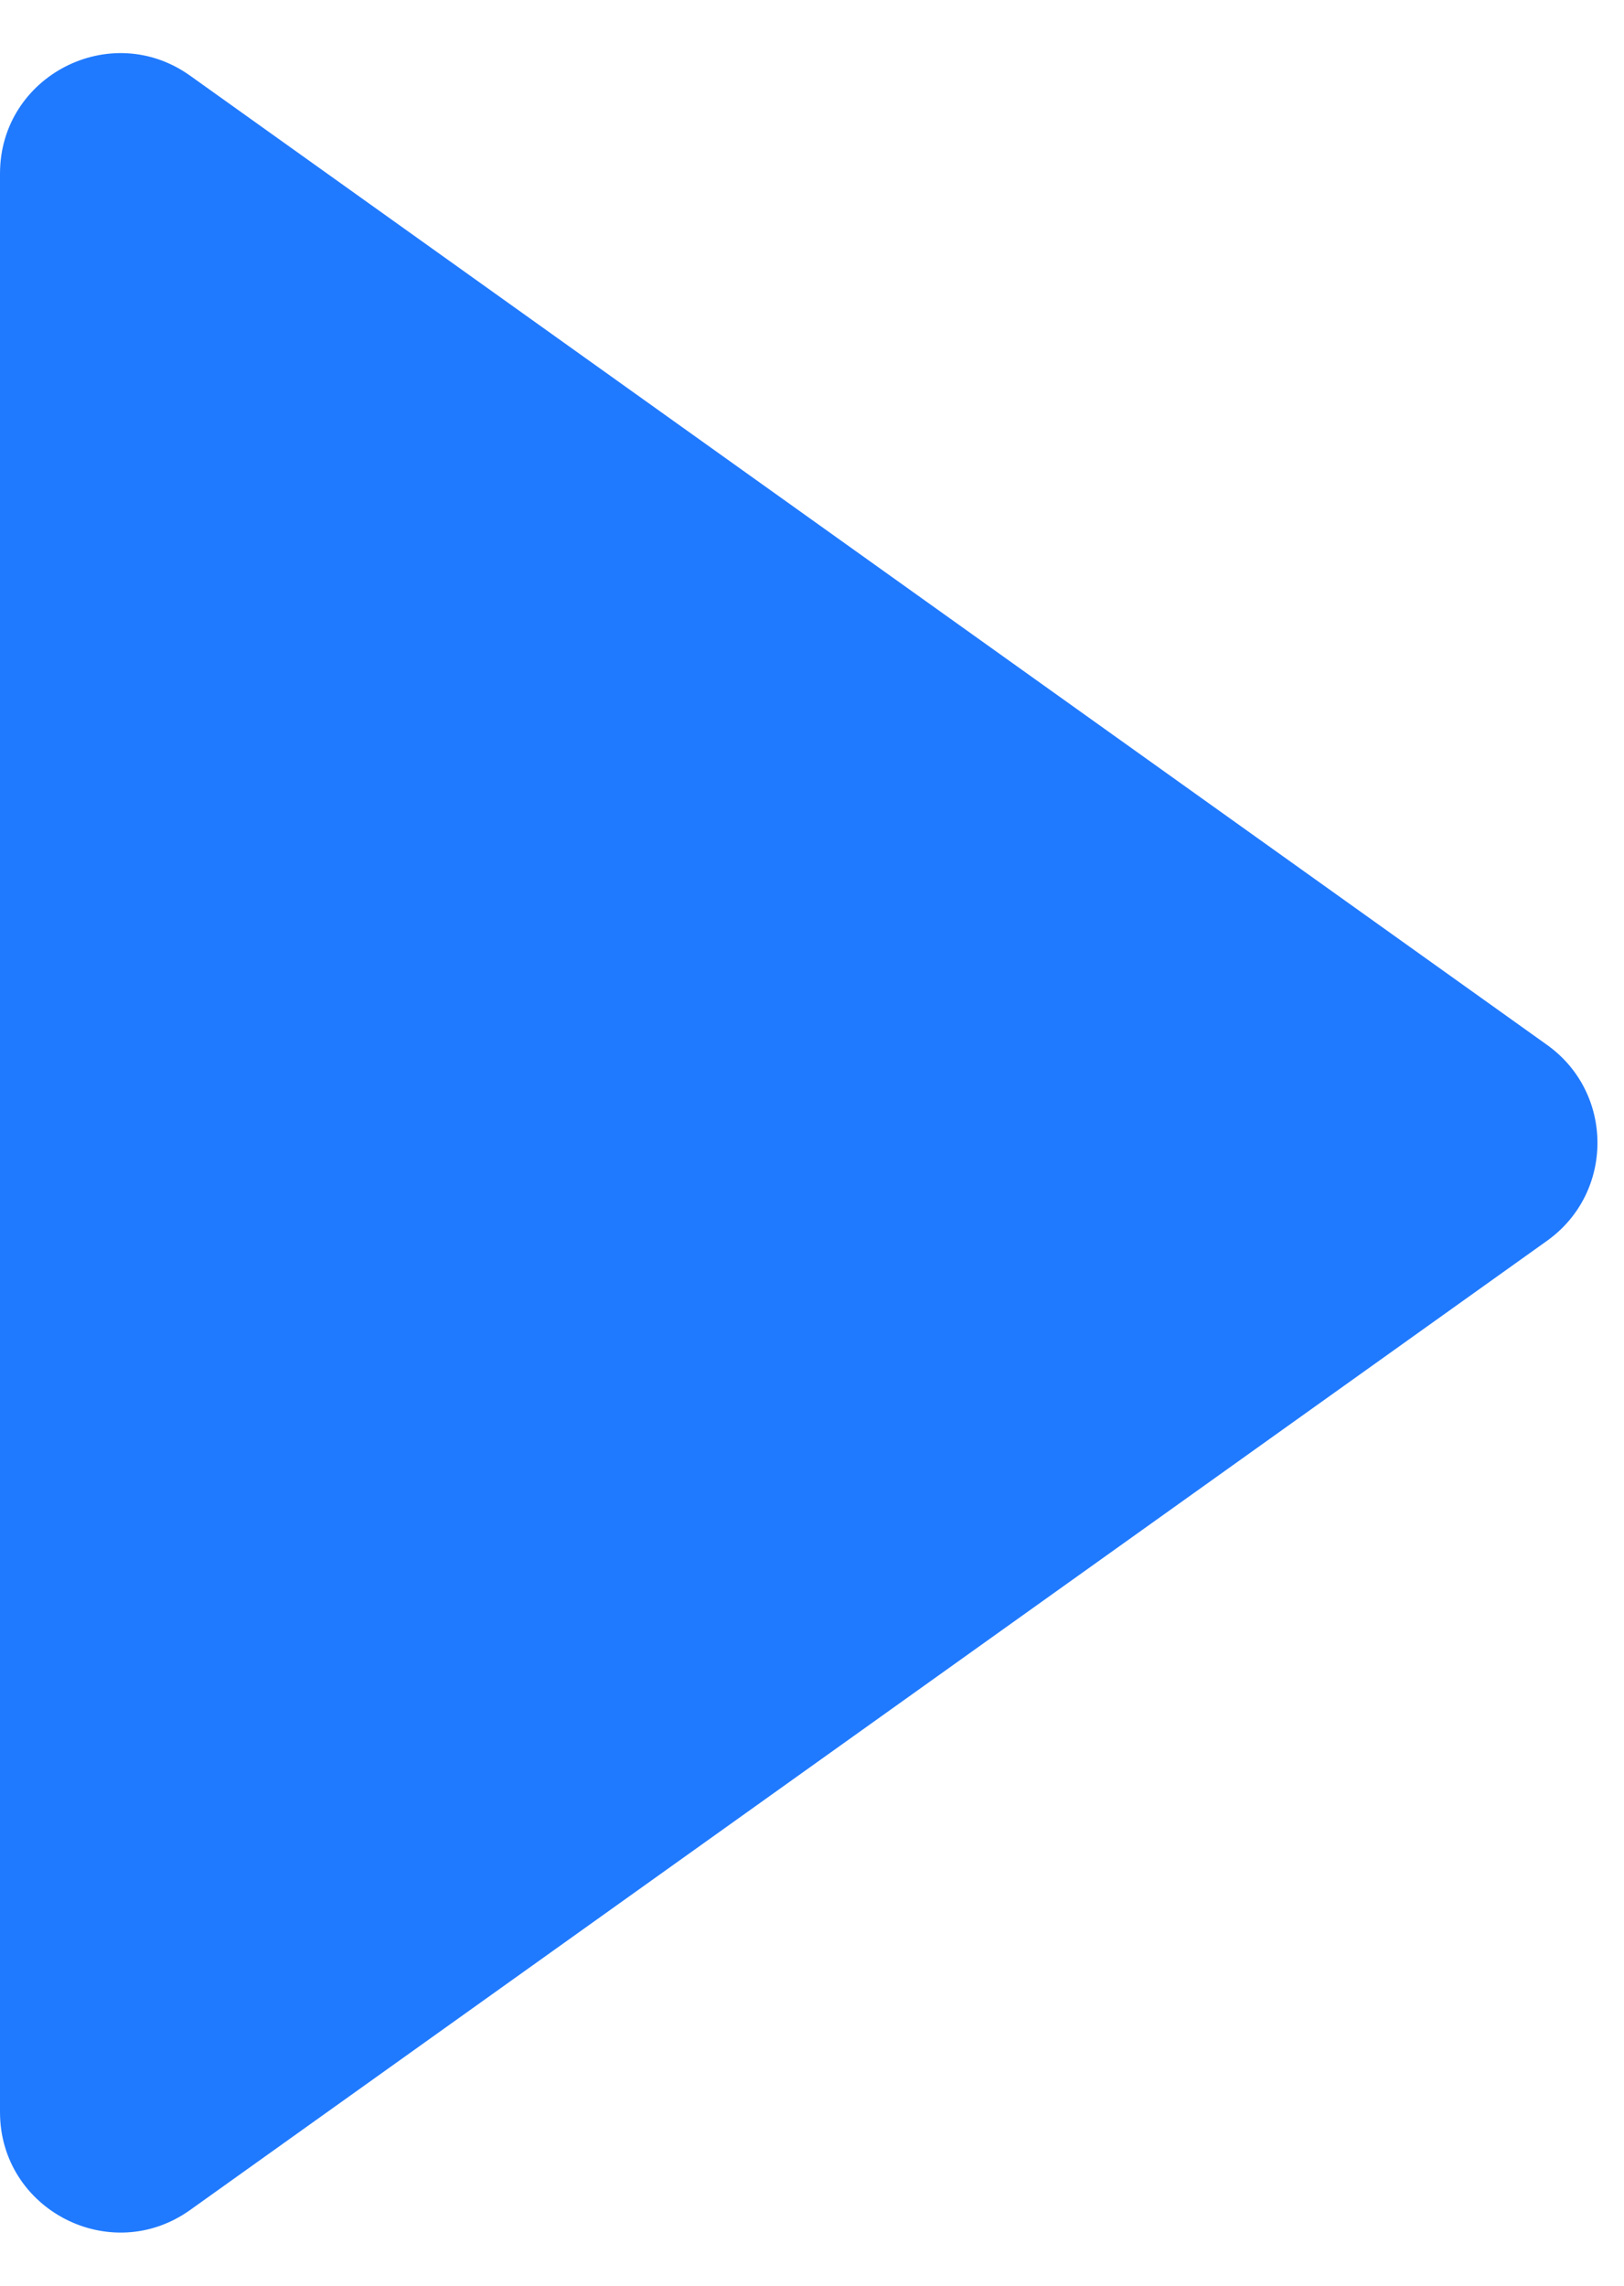 <svg width="27" height="38" viewBox="0 0 27 38" fill="none" xmlns="http://www.w3.org/2000/svg">
<path fill-rule="evenodd" clip-rule="evenodd" d="M0 2.886C0 1.26 1.839 0.313 3.162 1.259L25.721 17.372C26.838 18.17 26.838 19.83 25.721 20.628L3.162 36.741C1.839 37.687 0 36.74 0 35.114V2.886Z" fill="#207AFF"/>
</svg>
